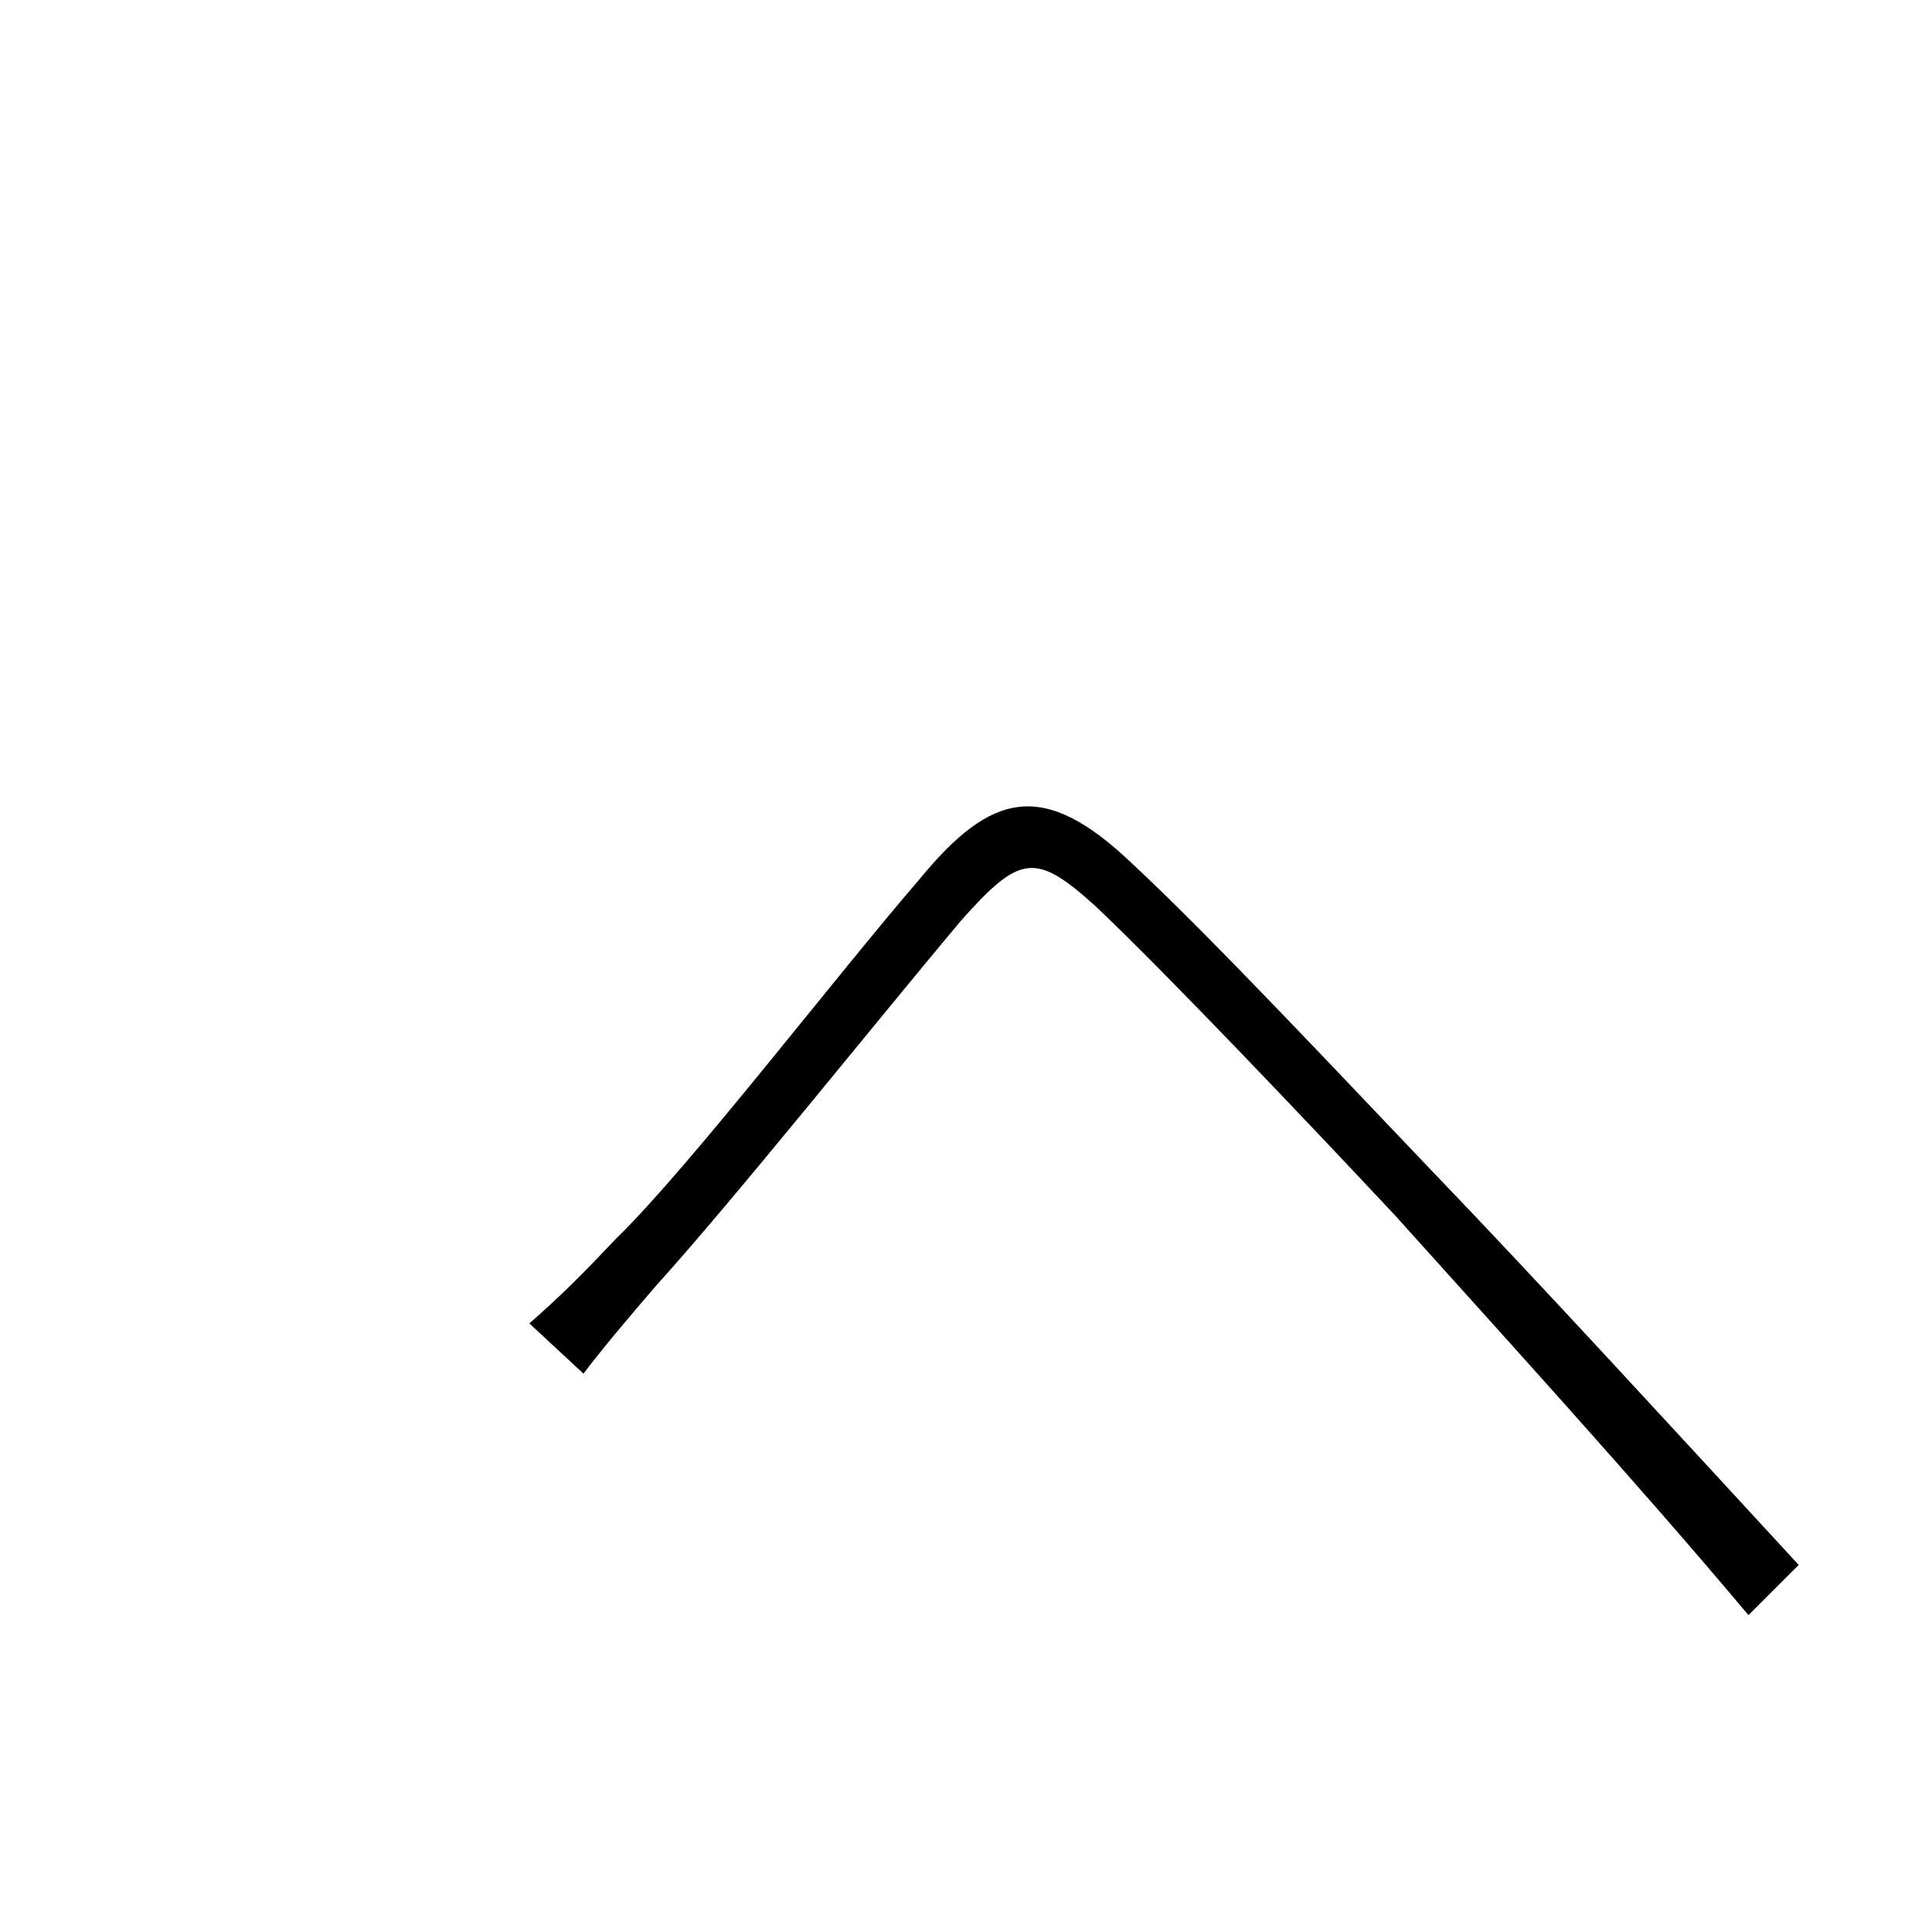 <svg xmlns="http://www.w3.org/2000/svg" viewBox="0 -1000 1000 1000">
	<path fill="#000000" d="M274 -315L302 -289C311 -301 327 -320 340 -335C379 -378 455 -473 497 -523C528 -558 536 -559 567 -531C604 -496 678 -418 722 -371C775 -312 848 -232 905 -164L931 -190C872 -254 795 -338 743 -392C699 -438 627 -515 586 -553C540 -597 513 -590 476 -545C432 -494 357 -396 319 -359C301 -340 291 -330 274 -315Z"/>
</svg>